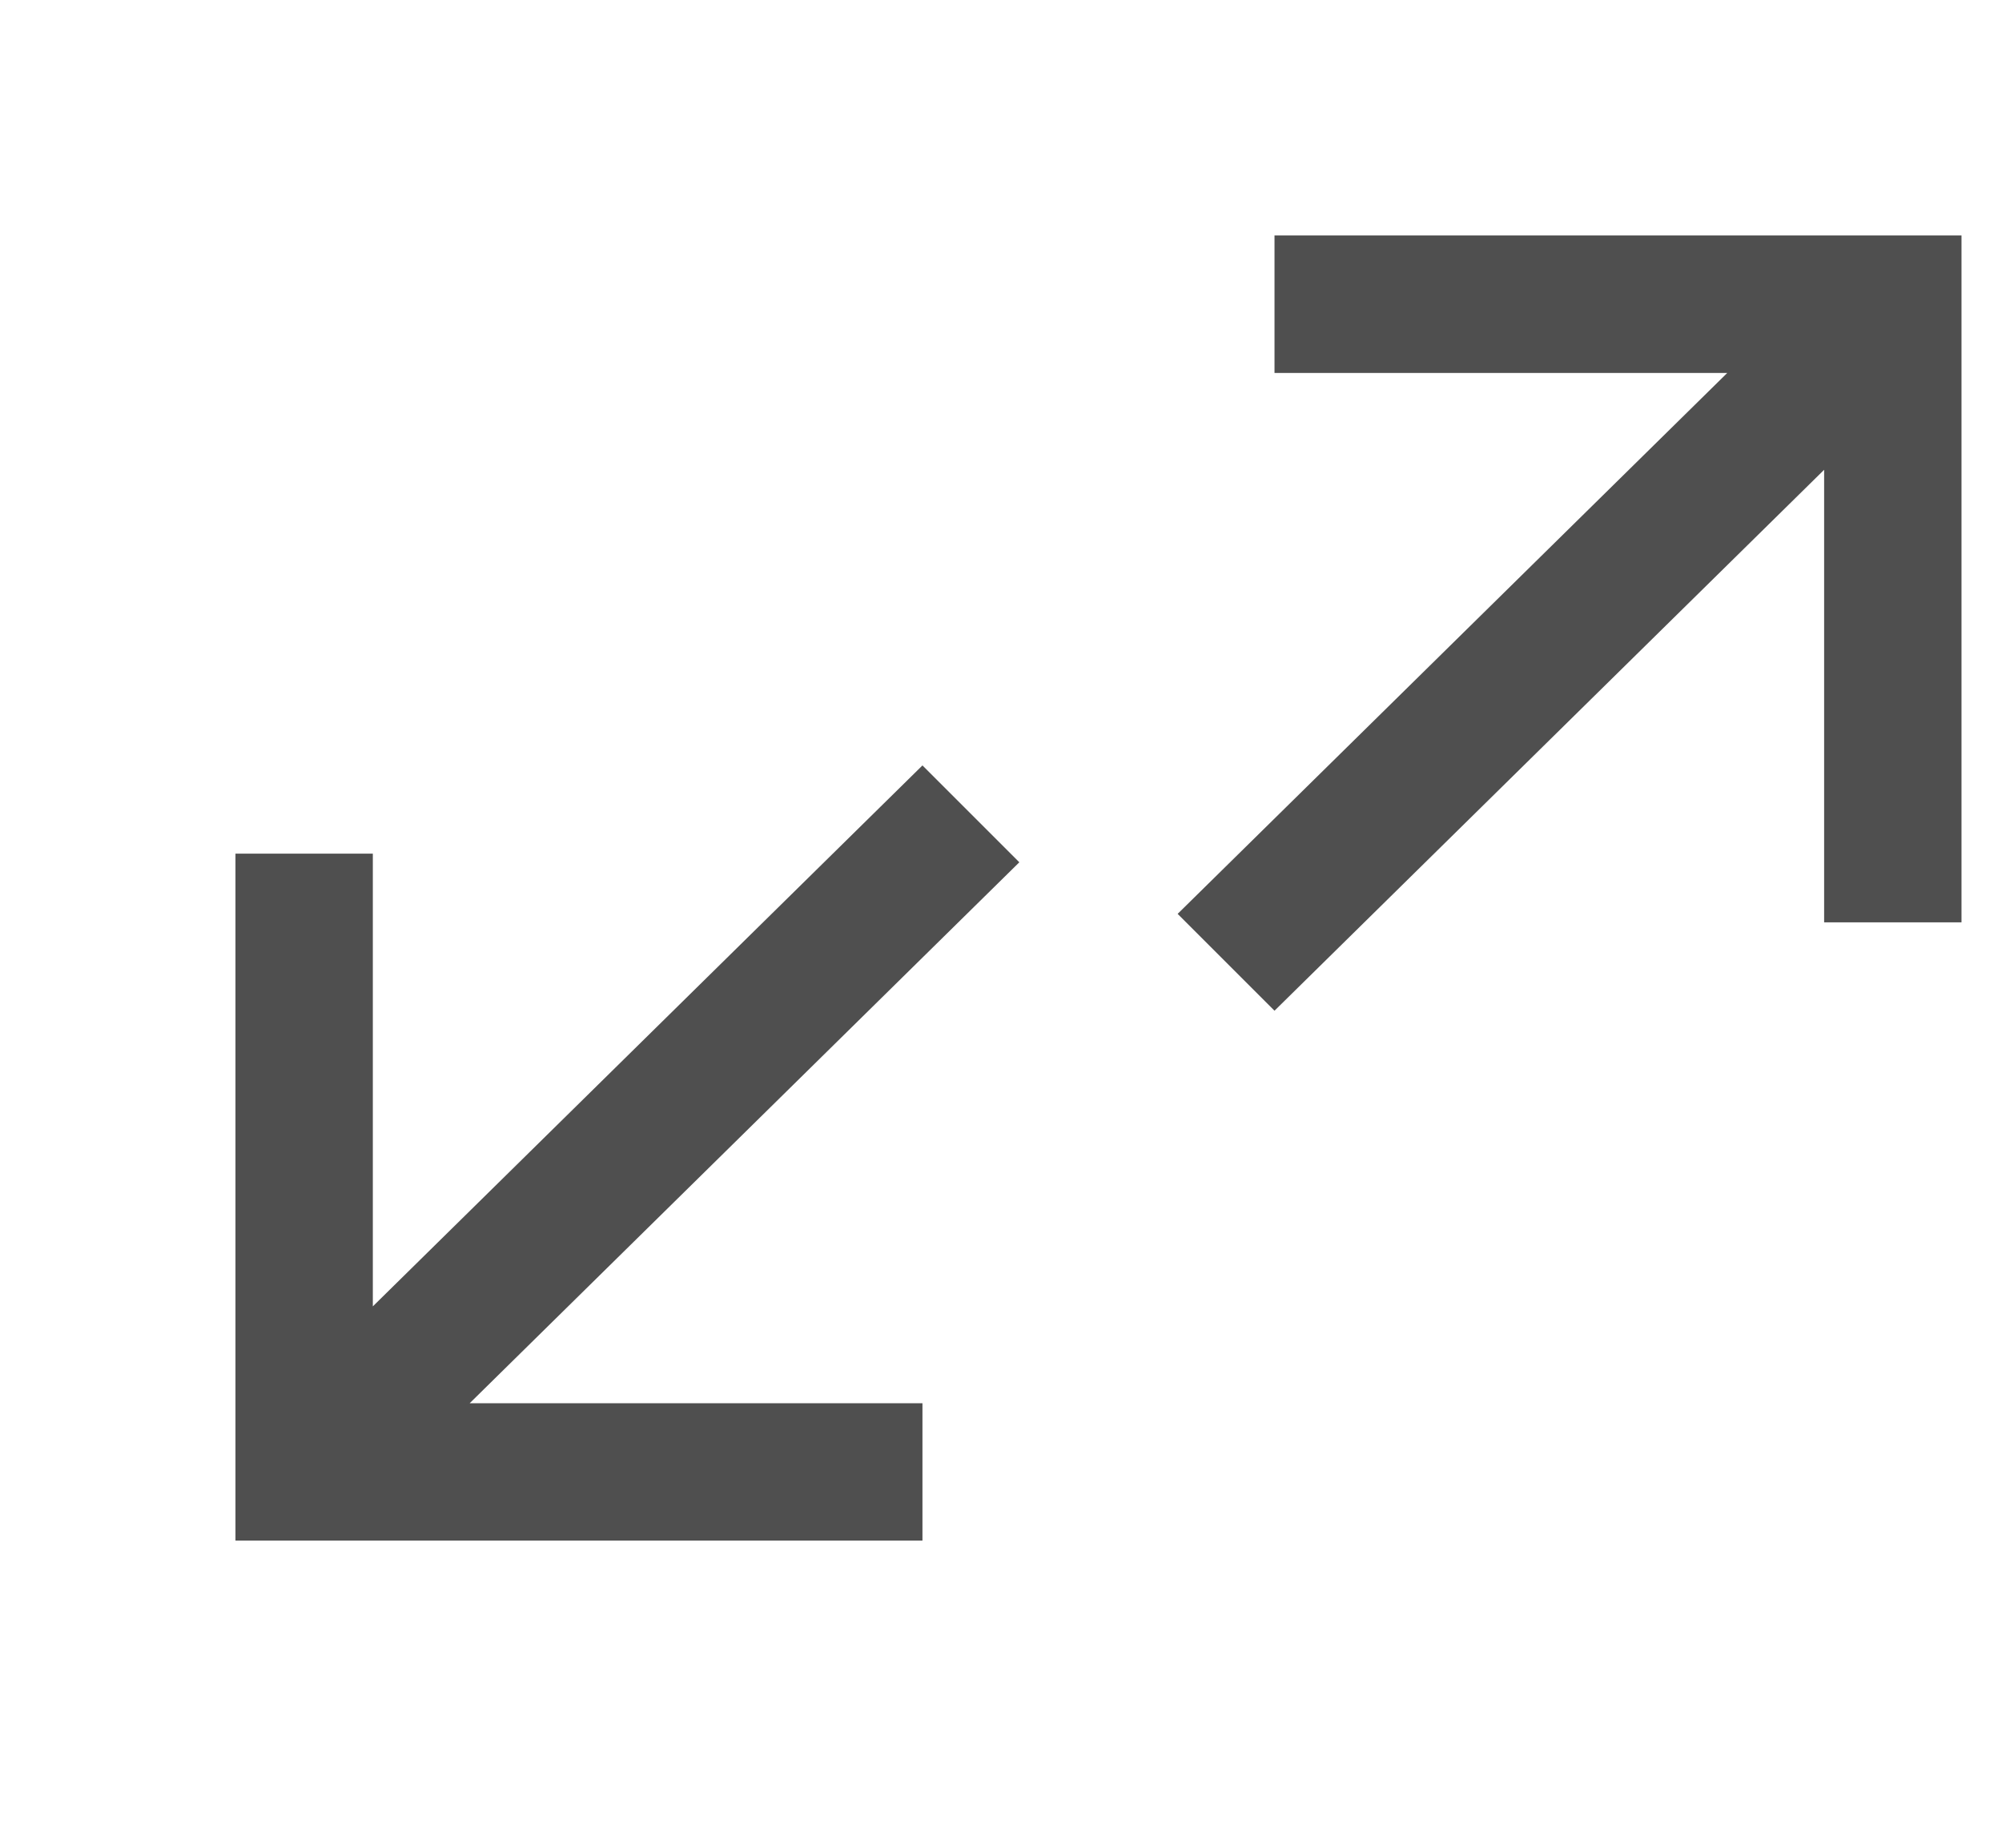 <svg width="13" height="12" viewBox="0 0 13 12" fill="none" xmlns="http://www.w3.org/2000/svg">
<path d="M6.619 5.6L5.99 4.971L2.421 8.484V5.544H1.529V10.005H5.99V9.113H3.05L6.619 5.6Z" fill="#4F4F4F"/>
<path d="M7.647 5.935L8.276 6.564L11.845 3.051L11.845 5.99H12.737L12.737 1.529L8.276 1.529L8.276 2.422L11.216 2.422L7.647 5.935Z" fill="#4F4F4F"/>
</svg>
